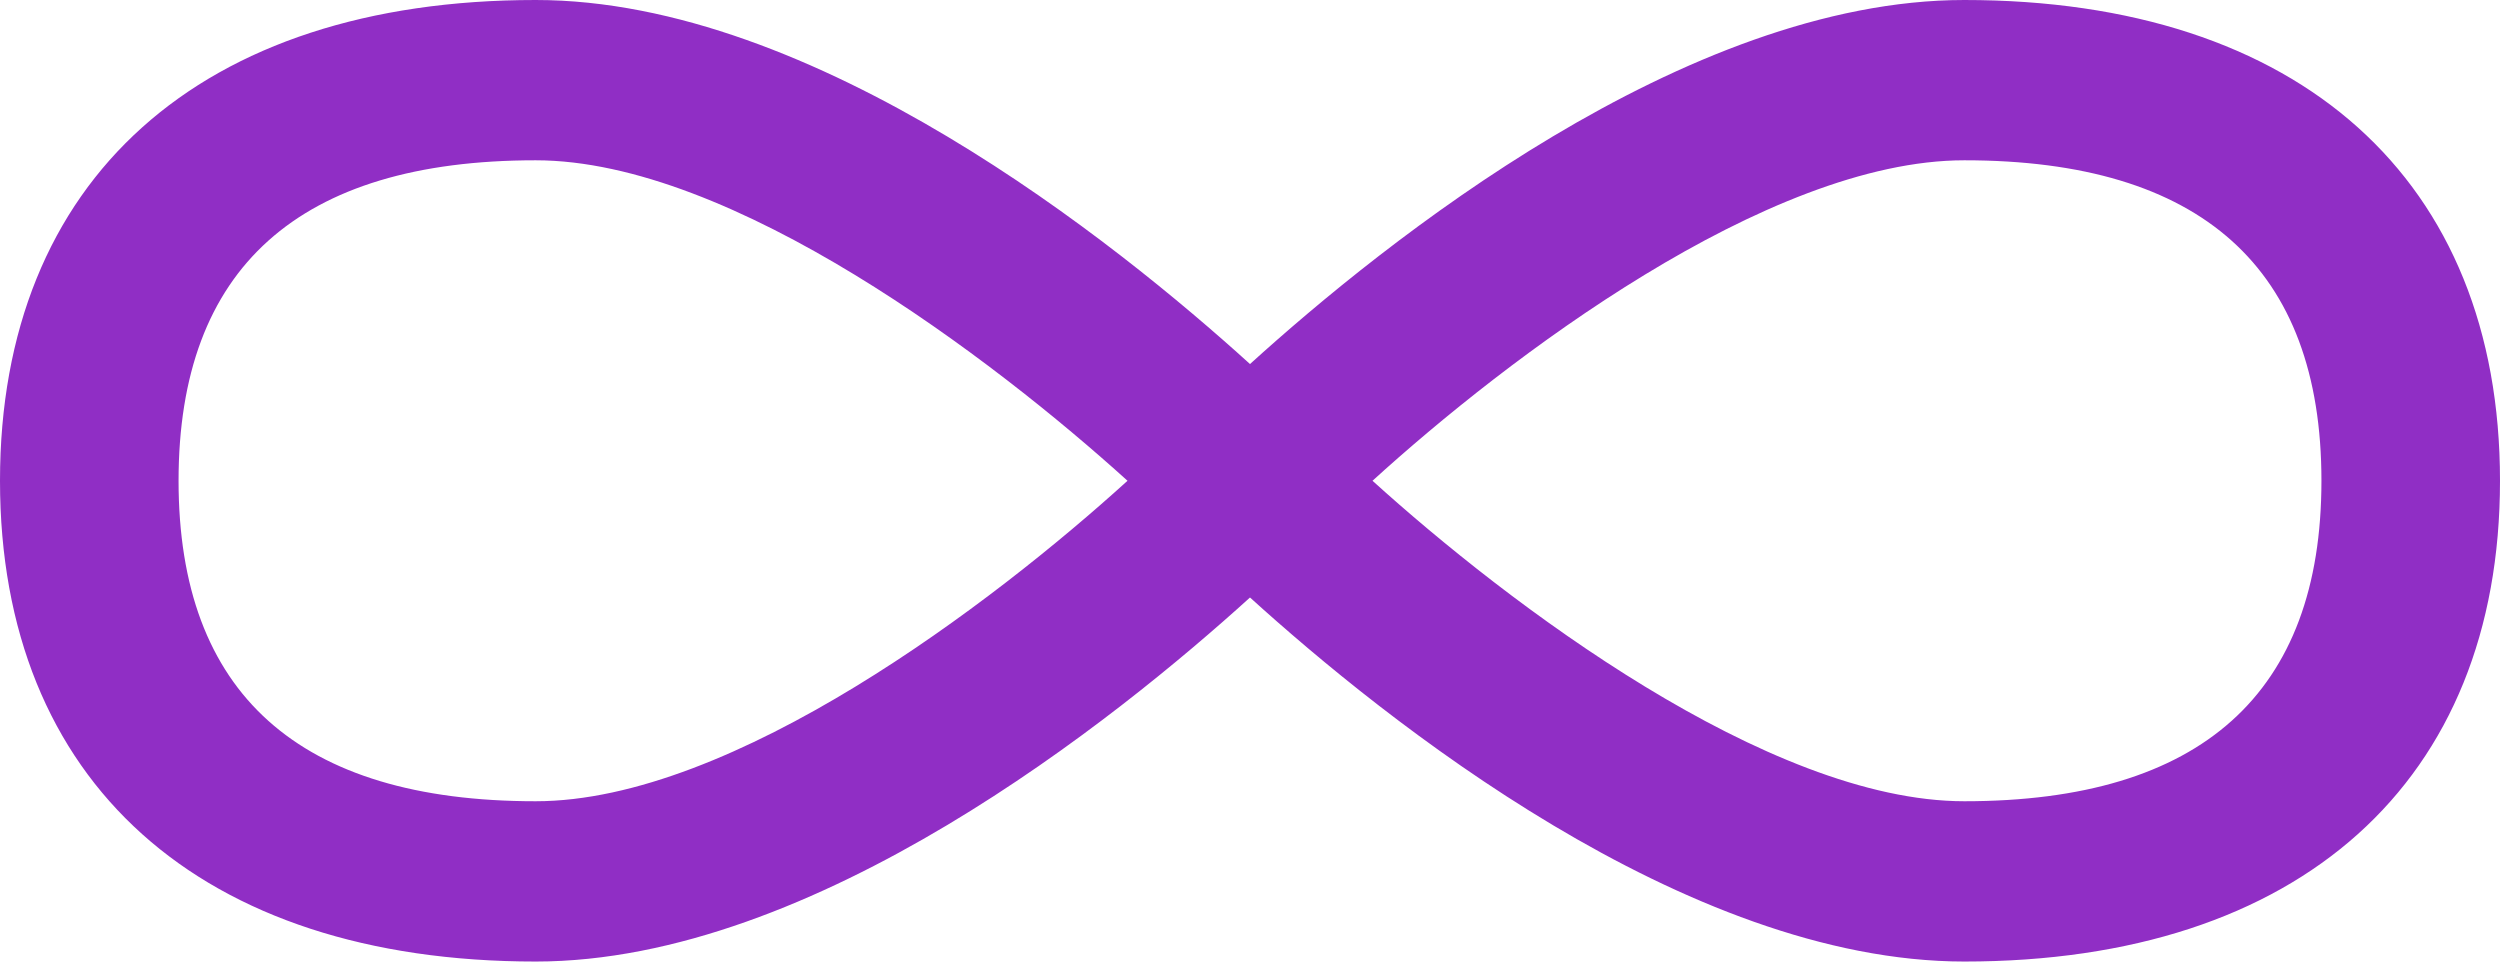 <svg width="26" height="10" viewBox="0 0 26 10" fill="none" xmlns="http://www.w3.org/2000/svg">
<path d="M20.429 0C17.527 0 14.393 2.523 13 3.786C11.607 2.523 8.473 0 5.571 0C2.083 0 0 1.869 0 5C0 8.131 2.083 10 5.571 10C8.473 10 11.607 7.477 13 6.214C14.393 7.477 17.527 10 20.429 10C23.917 10 26 8.131 26 5C26 1.869 23.917 0 20.429 0ZM5.571 8.333C3.107 8.333 1.857 7.212 1.857 5C1.857 2.788 3.107 1.667 5.571 1.667C7.614 1.667 10.326 3.732 11.726 5C10.329 6.269 7.623 8.333 5.571 8.333ZM20.429 8.333C18.386 8.333 15.674 6.268 14.274 5C15.667 3.732 18.377 1.667 20.429 1.667C22.893 1.667 24.143 2.788 24.143 5C24.143 7.212 22.893 8.333 20.429 8.333Z" fill="#902EC5"/>
</svg>
